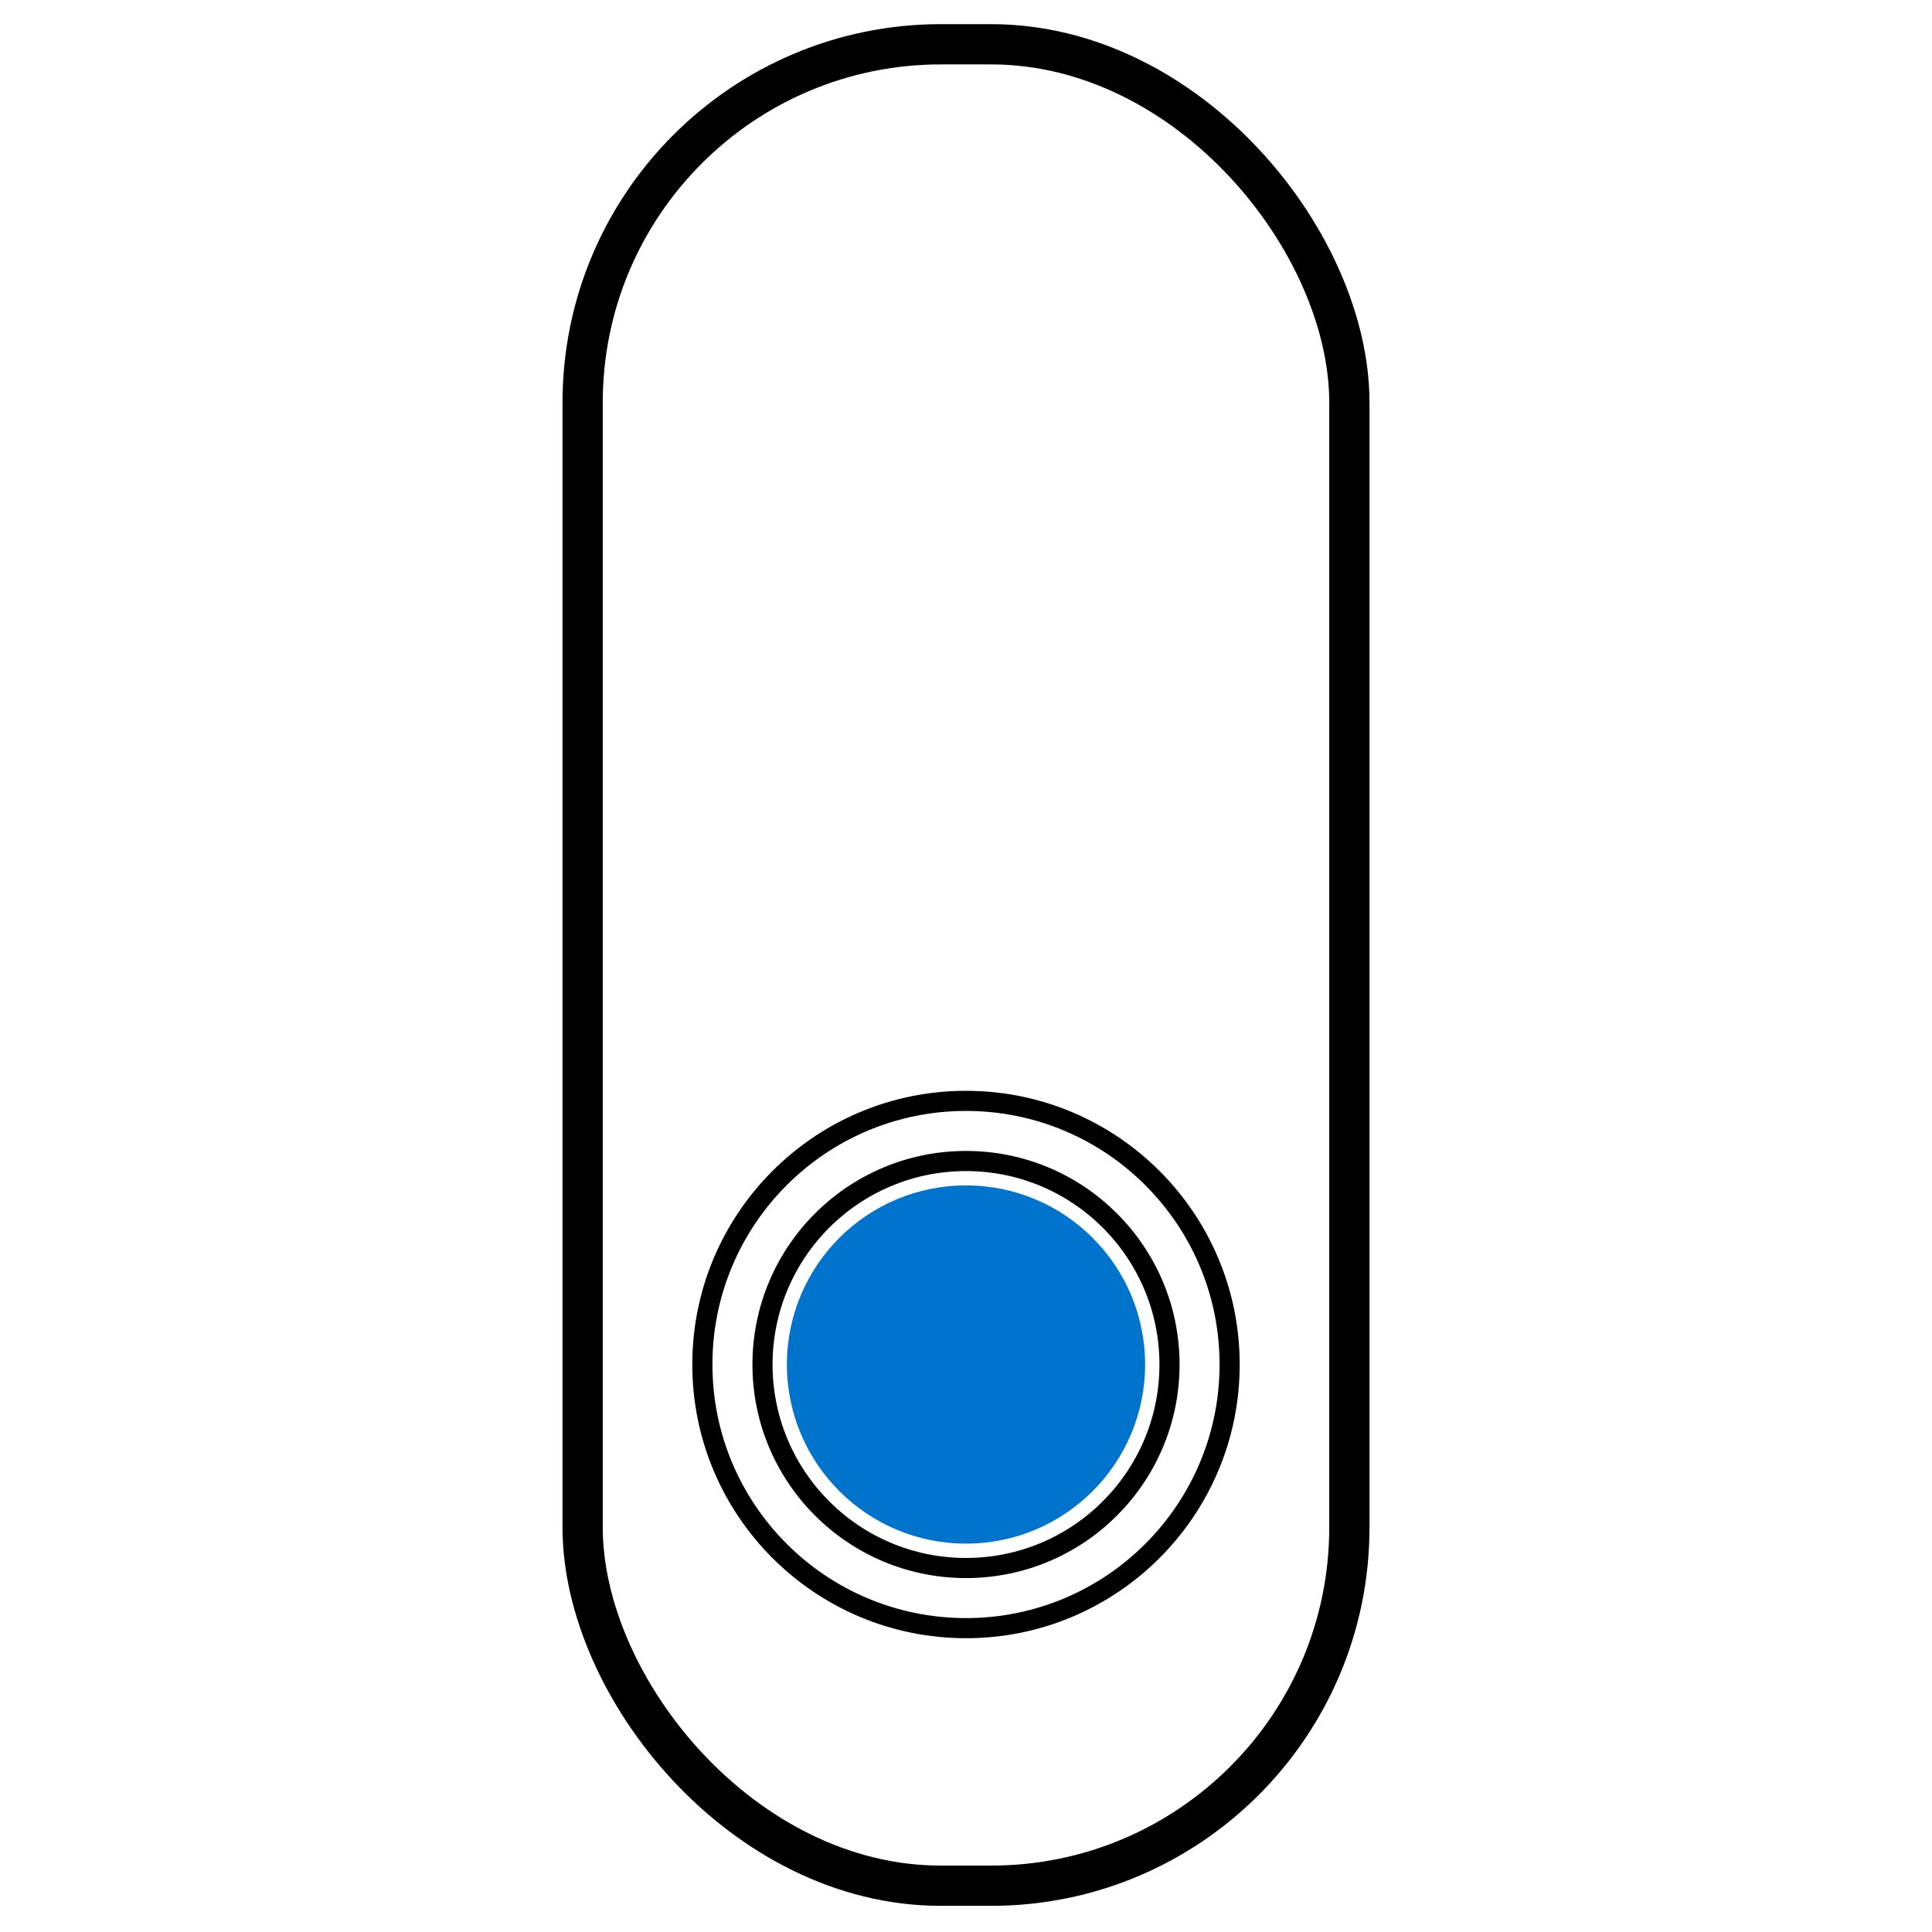 <?xml version="1.0" encoding="UTF-8"?>
<svg width="960px" height="960px" viewBox="0 0 960 960" version="1.1" xmlns="http://www.w3.org/2000/svg" xmlns:xlink="http://www.w3.org/1999/xlink">
    <title>nl.klikaanklikuit/drivers/ACDB-9000AC/assets/learnmode</title>
    <style type="text/css">
    	#pair {
    		animation: pair 2s infinite;
    	}

    	@keyframes pair {
    		0%, 20%, 60%, 100% {
    			fill: rgba(255,255,255,0);
    		}
    		40% {
    			fill: #0074CC;
    		}
    	}
    </style>
    <g id="nl.klikaanklikuit/drivers/ACDB-9000AC/assets/learnmode" stroke="none" stroke-width="1" fill="none" fill-rule="evenodd">
        <rect id="Rectangle" stroke="#000000" stroke-width="20" stroke-linecap="round" stroke-linejoin="round" x="289.509" y="22" width="380.982" height="915" rx="178"></rect>
        <circle id="Oval" stroke="#000000" stroke-width="10" stroke-linecap="round" stroke-linejoin="round" cx="480" cy="678.018" r="131"></circle>
        <circle id="Oval" stroke="#000000" stroke-width="10" stroke-linecap="round" stroke-linejoin="round" cx="480" cy="678.018" r="101.121"></circle>
        <circle id="pair" fill="#0074CC" cx="480" cy="678.018" r="89"></circle>
    </g>
</svg>